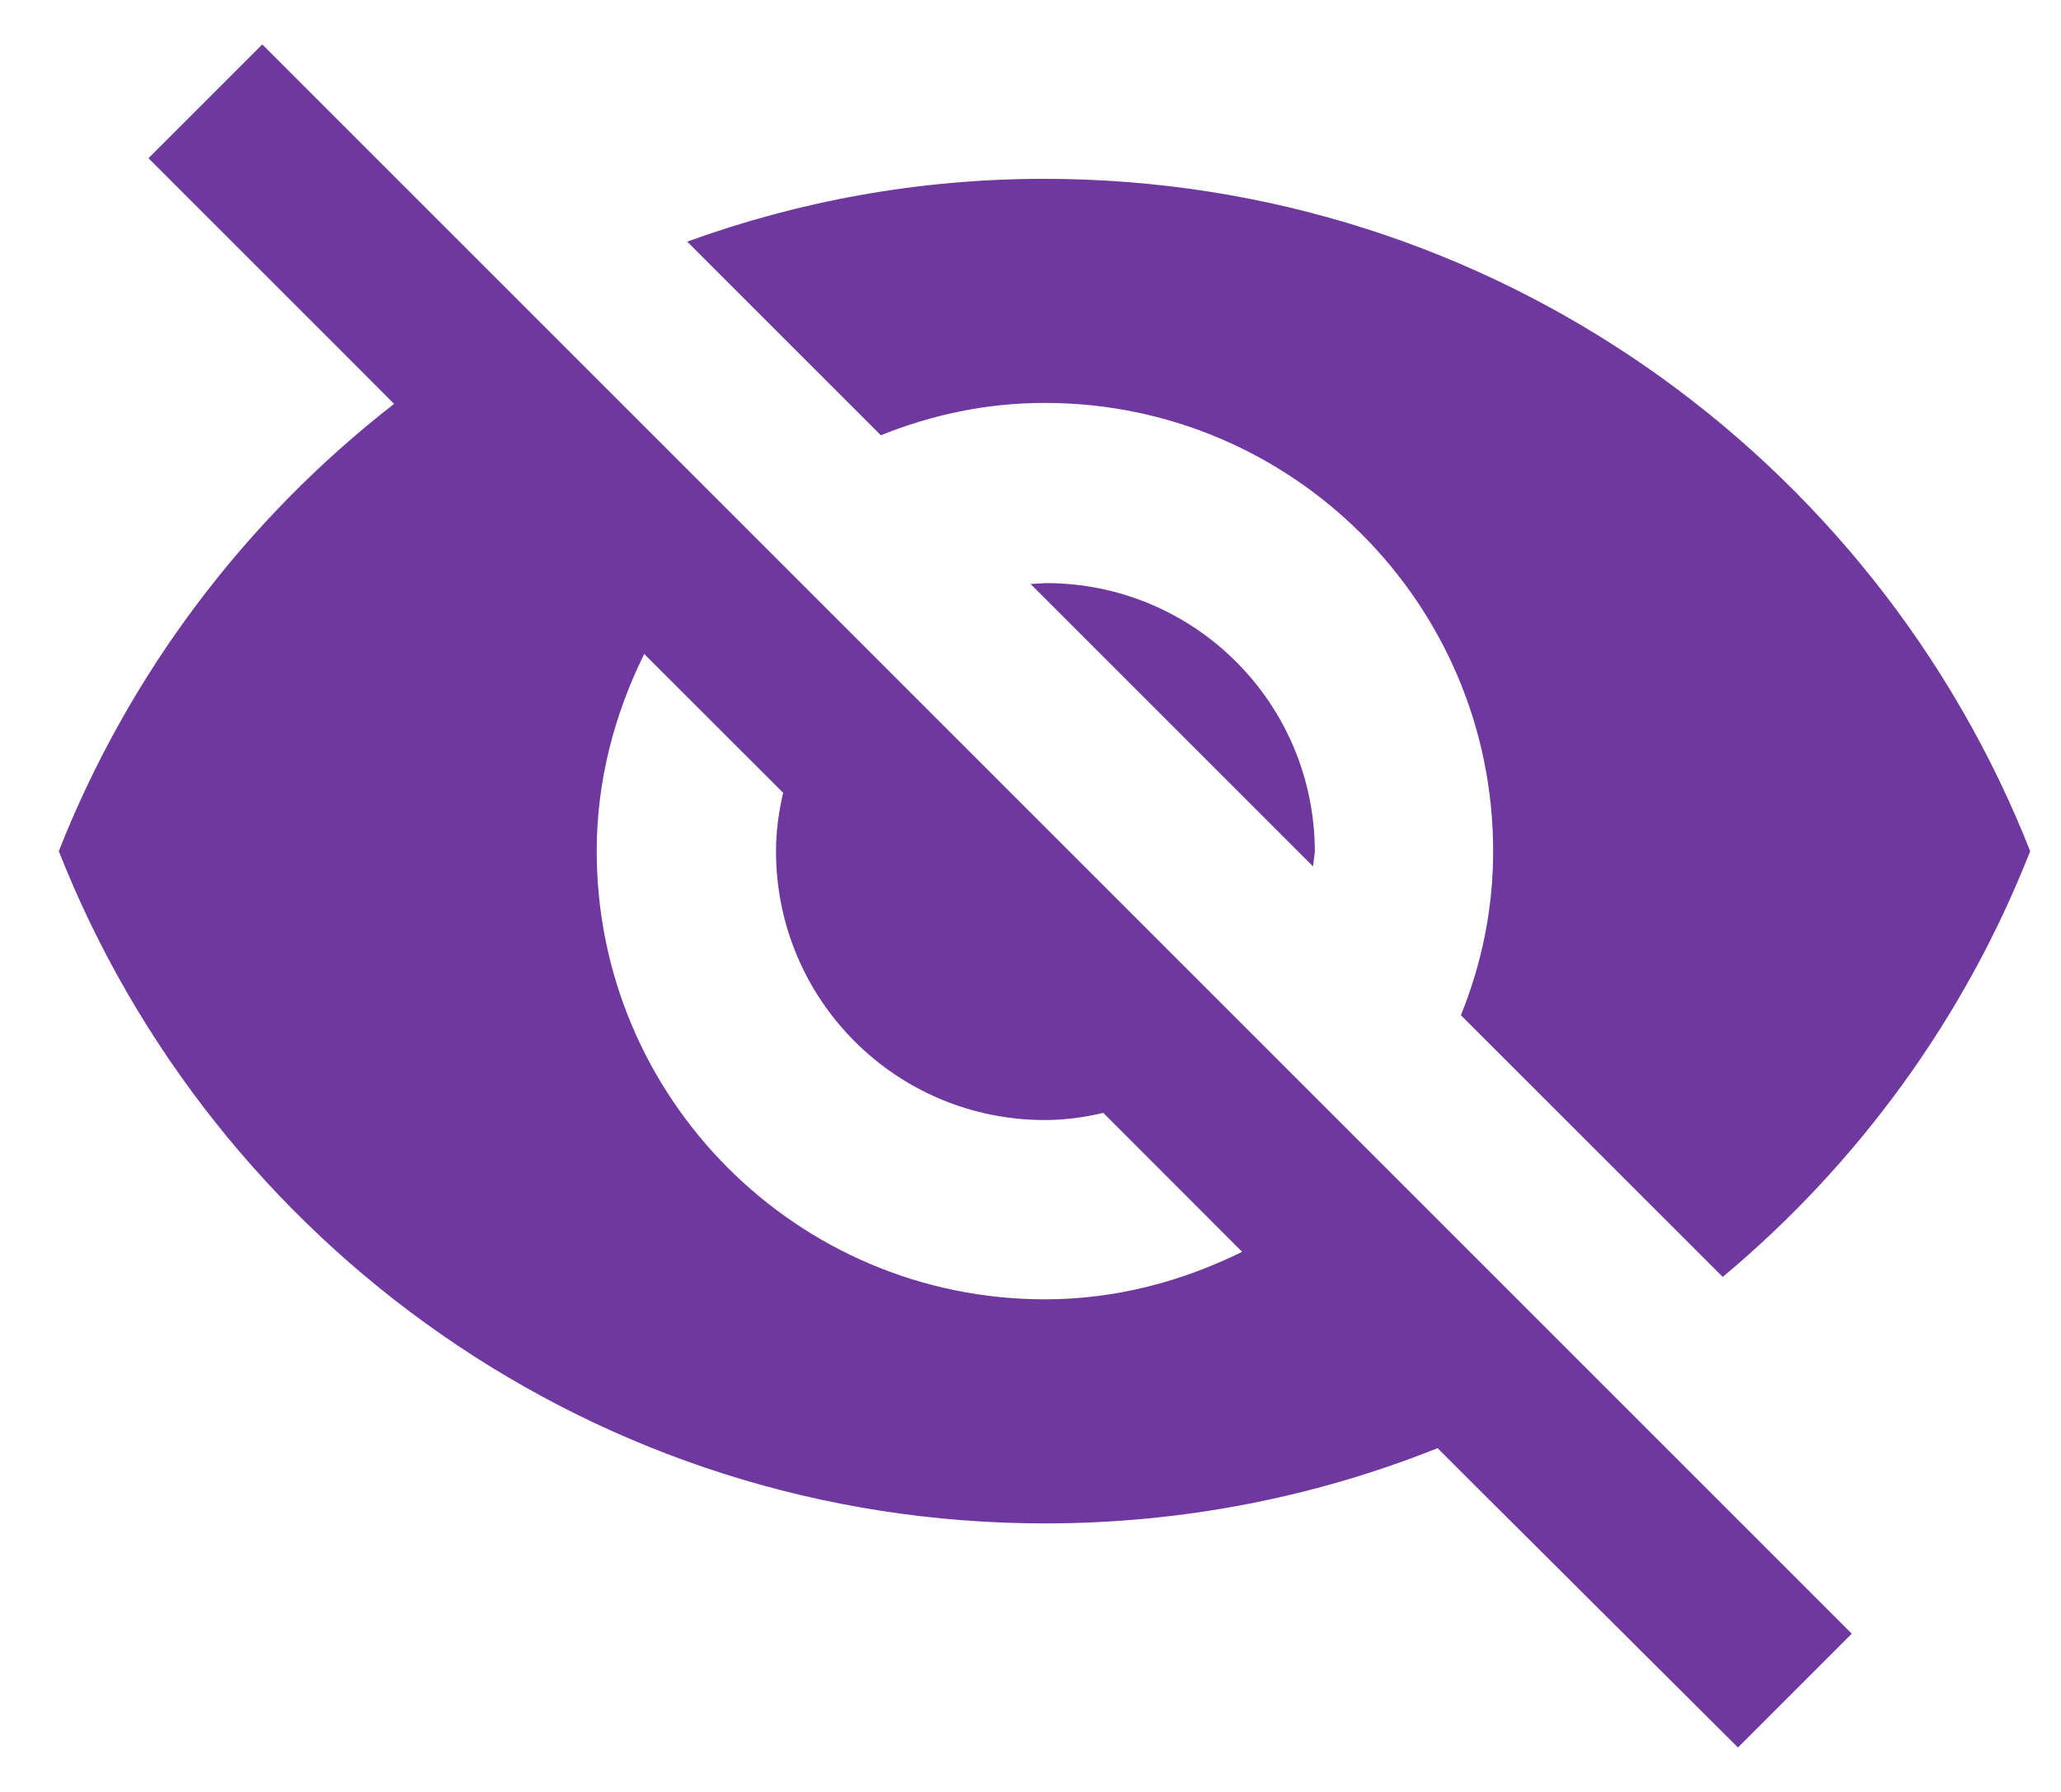 <svg width="23" height="20" viewBox="0 0 23 20" fill="none" xmlns="http://www.w3.org/2000/svg">
<path d="M11.661 4.497C14.422 4.497 16.663 6.739 16.663 9.5C16.663 10.15 16.534 10.76 16.303 11.331L19.225 14.252C20.735 12.991 21.926 11.361 22.656 9.5C20.925 5.108 16.654 1.996 11.651 1.996C10.251 1.996 8.91 2.246 7.669 2.697L9.83 4.858C10.401 4.628 11.011 4.497 11.661 4.497ZM1.657 1.766L3.938 4.047L4.398 4.508C2.737 5.798 1.437 7.519 0.656 9.5C2.387 13.892 6.659 17.003 11.661 17.003C13.212 17.003 14.693 16.703 16.043 16.163L16.463 16.583L19.395 19.504L20.665 18.234L2.927 0.496L1.657 1.766ZM7.189 7.299L8.74 8.849C8.69 9.06 8.66 9.28 8.66 9.5C8.66 11.161 10.001 12.501 11.661 12.501C11.881 12.501 12.101 12.471 12.312 12.421L13.862 13.972C13.192 14.302 12.452 14.502 11.661 14.502C8.9 14.502 6.659 12.261 6.659 9.5C6.659 8.709 6.859 7.969 7.189 7.299ZM11.501 6.518L14.653 9.67L14.673 9.51C14.673 7.849 13.332 6.508 11.671 6.508L11.501 6.518Z" fill="#6F389F"/>
</svg>
